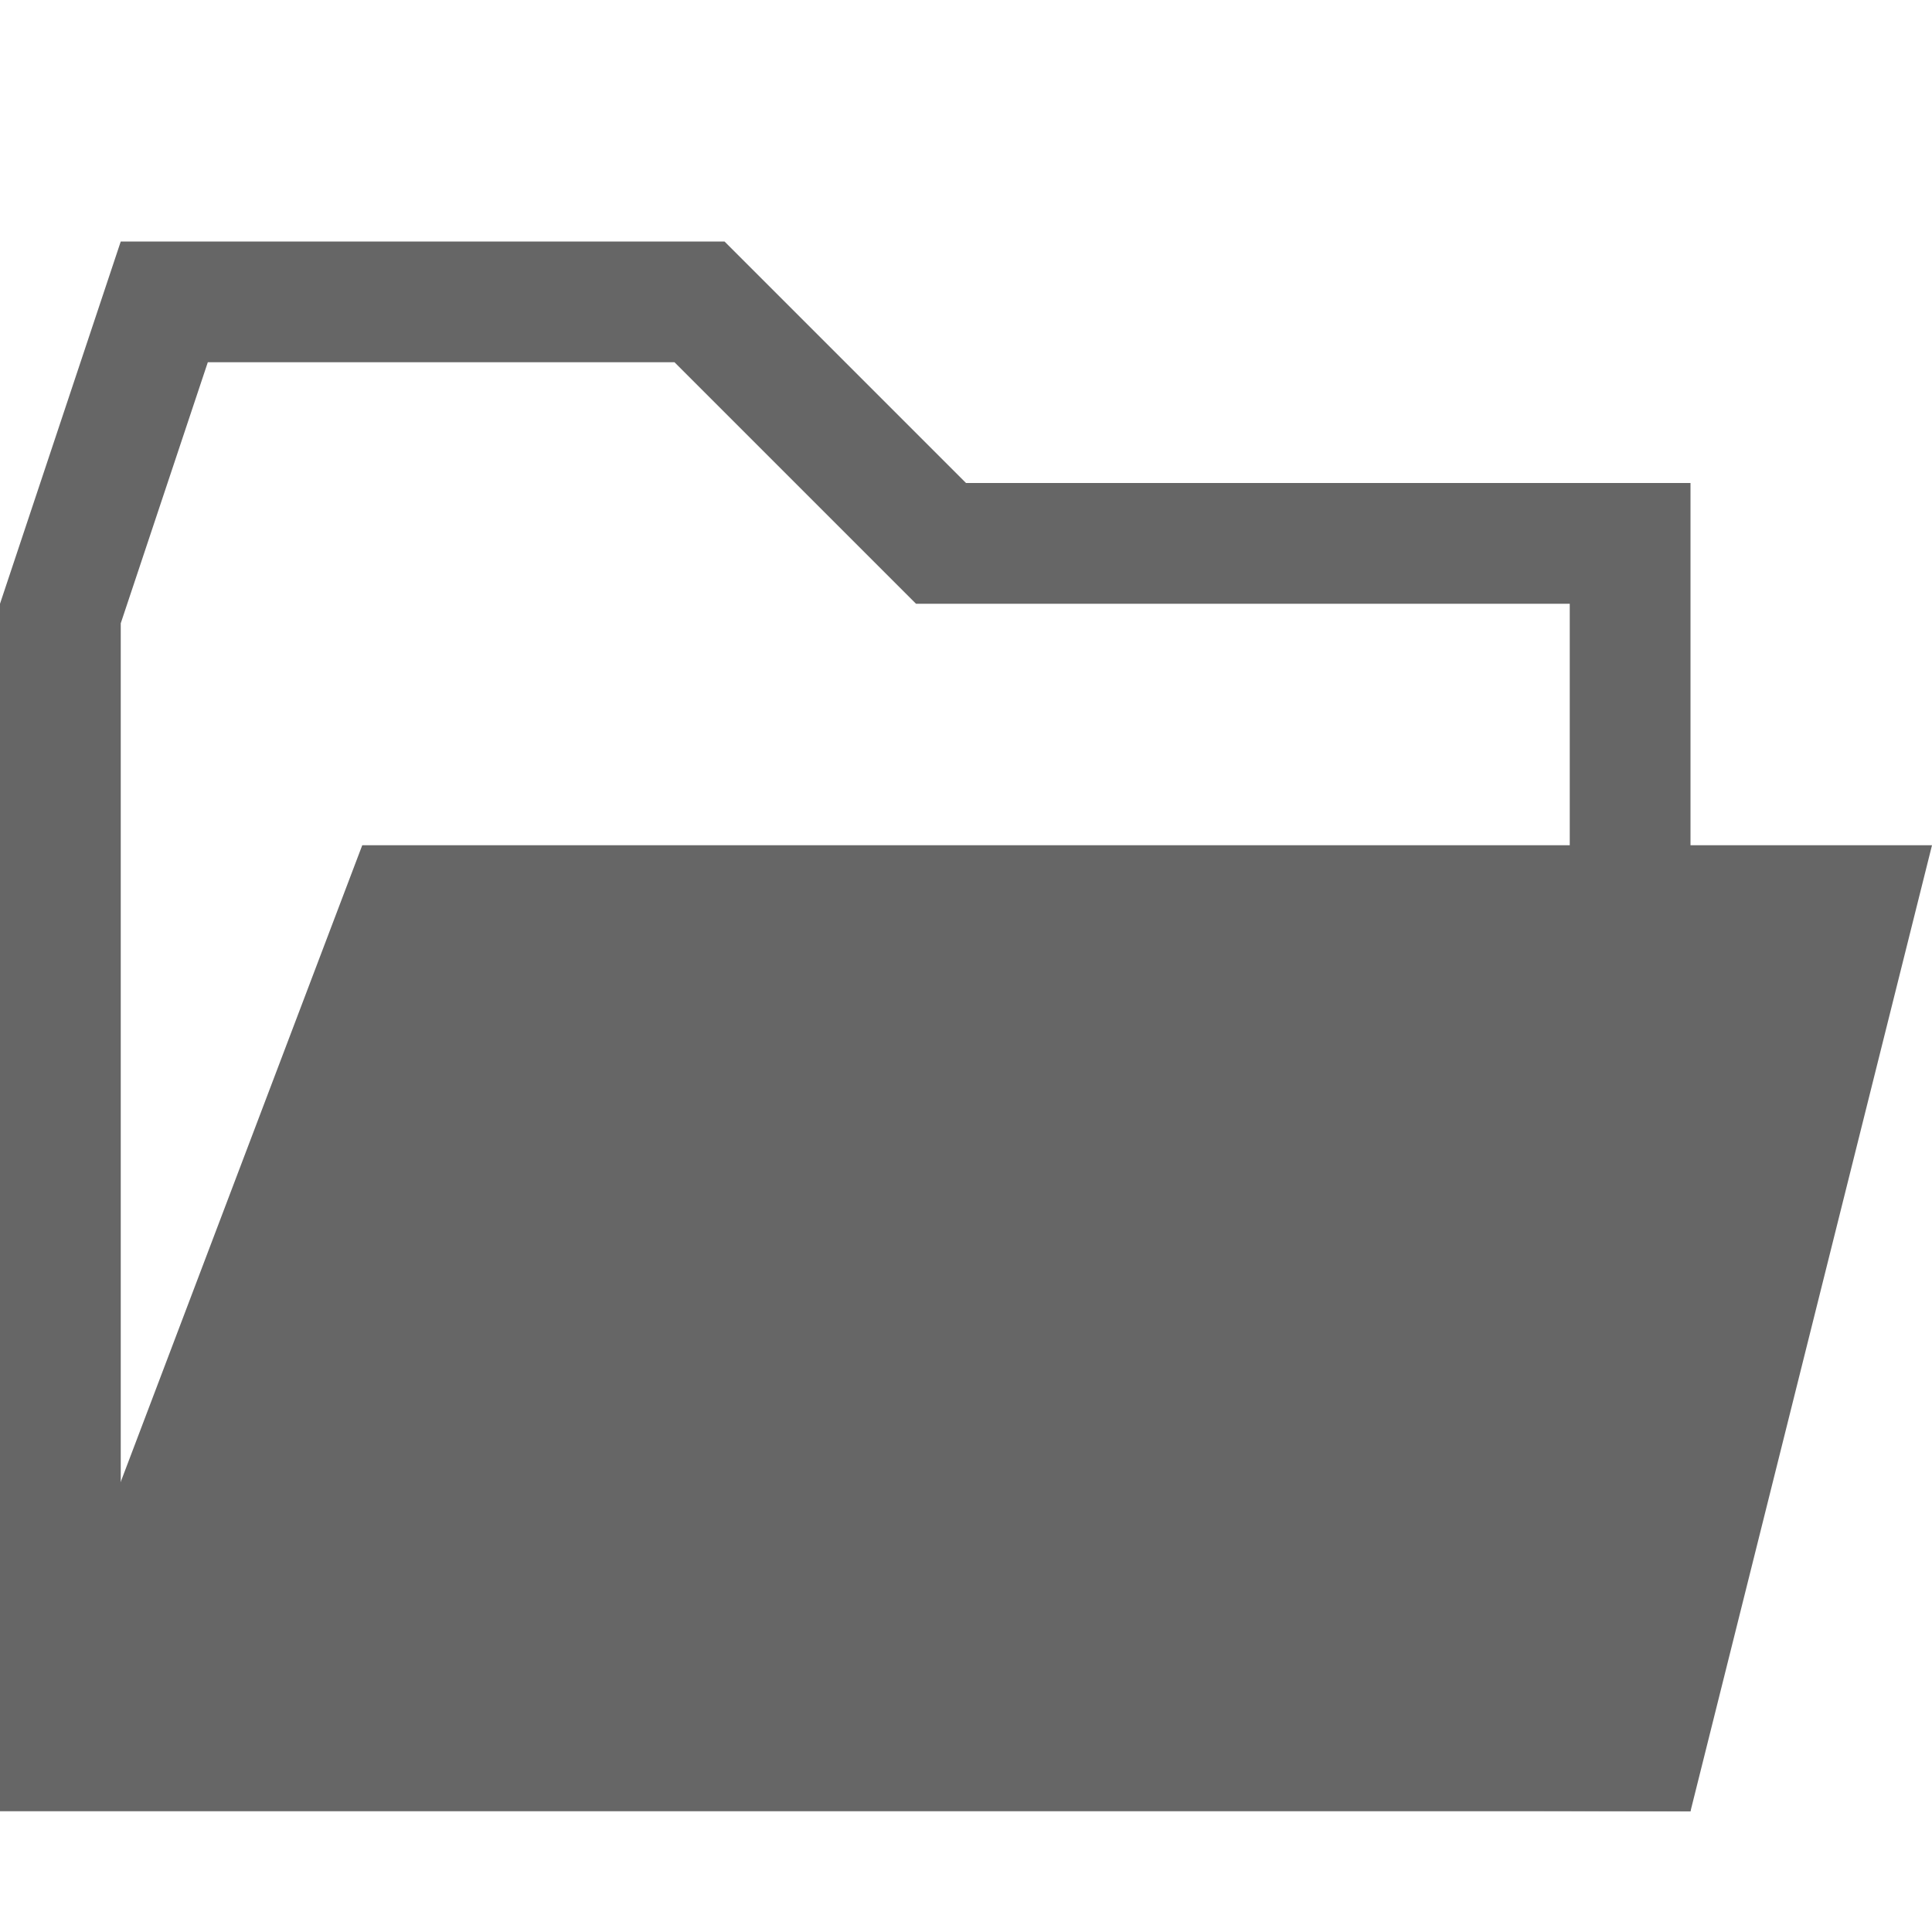 <?xml version="1.0" encoding="utf-8"?>
<!DOCTYPE svg PUBLIC "-//W3C//DTD SVG 1.1//EN" "http://www.w3.org/Graphics/SVG/1.1/DTD/svg11.dtd">
<svg version="1.1" xmlns="http://www.w3.org/2000/svg" x="0px" y="0px"
     width="16px" height="16px" viewBox="0 0 16 16" enable-background="new 0 0 16 16" xml:space="preserve">
<g>
    <path d="M5.586,3l1.707,1.707L7.586,5H8h5v9H1V5.162L1.721,3H5.586 M6,2H1L0,5v10h14V4H8L6,2L6,2z"
          fill="#666666"></path>
    <polygon fill="#666666" points="-0.015,14.947 14,15 16,7 3,7    "/>
</g>
</svg>
